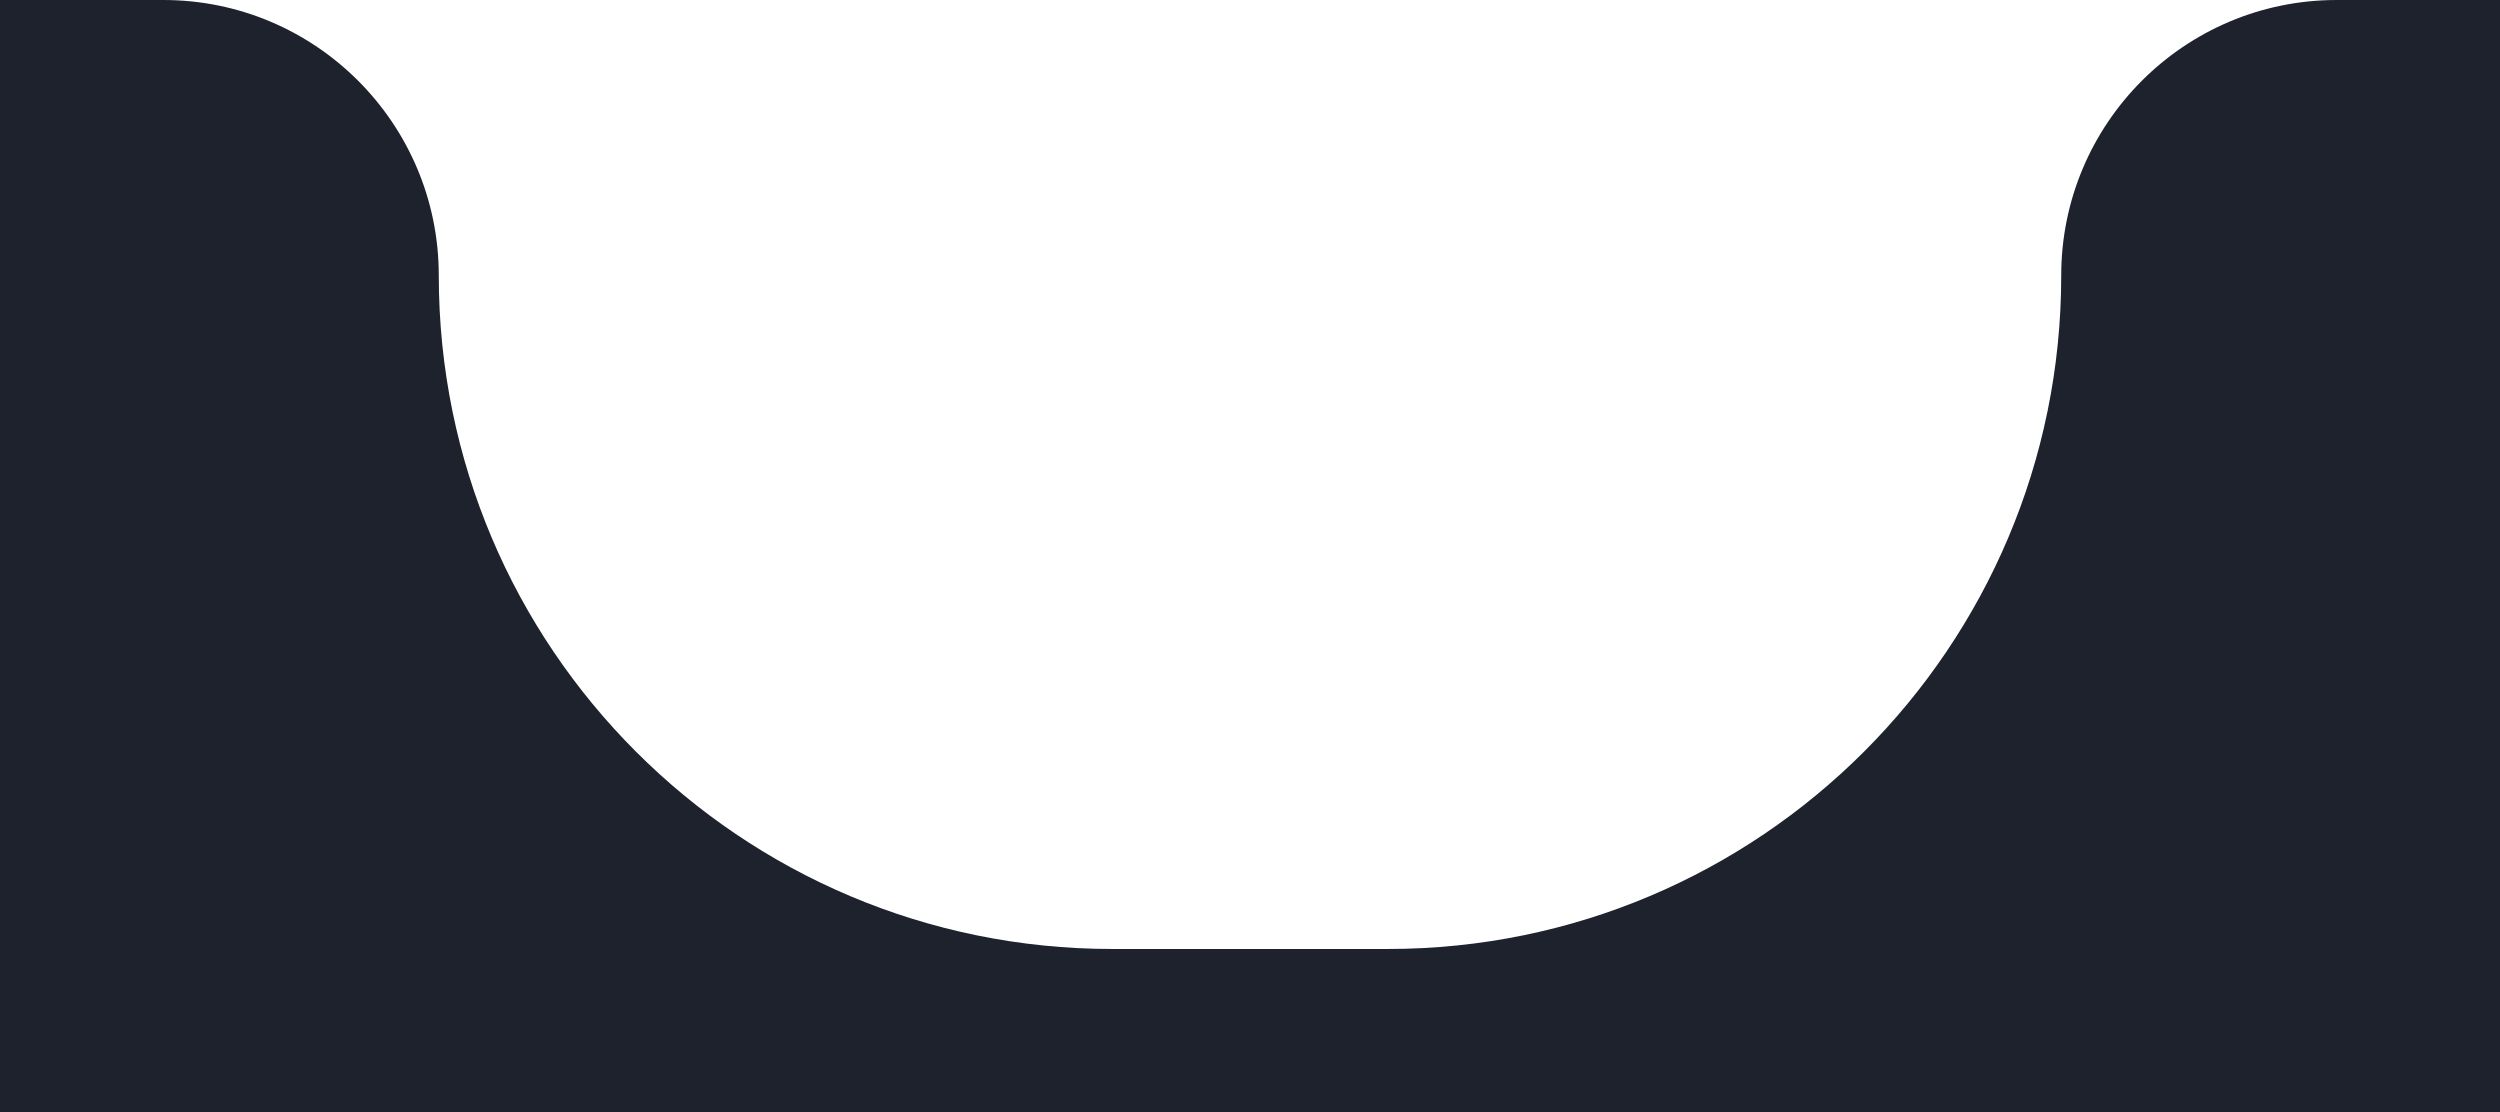 <svg width="245" height="109" viewBox="0 0 245 109" fill="none" xmlns="http://www.w3.org/2000/svg">
<path d="M16 0C30.912 0 43 12.088 43 27C43 63.451 72.549 93 109 93H136C172.451 93 202 63.451 202 27C202 12.088 214.088 0 229 0H245V109H0V0H16Z" fill="#1E222D"/>
</svg>
